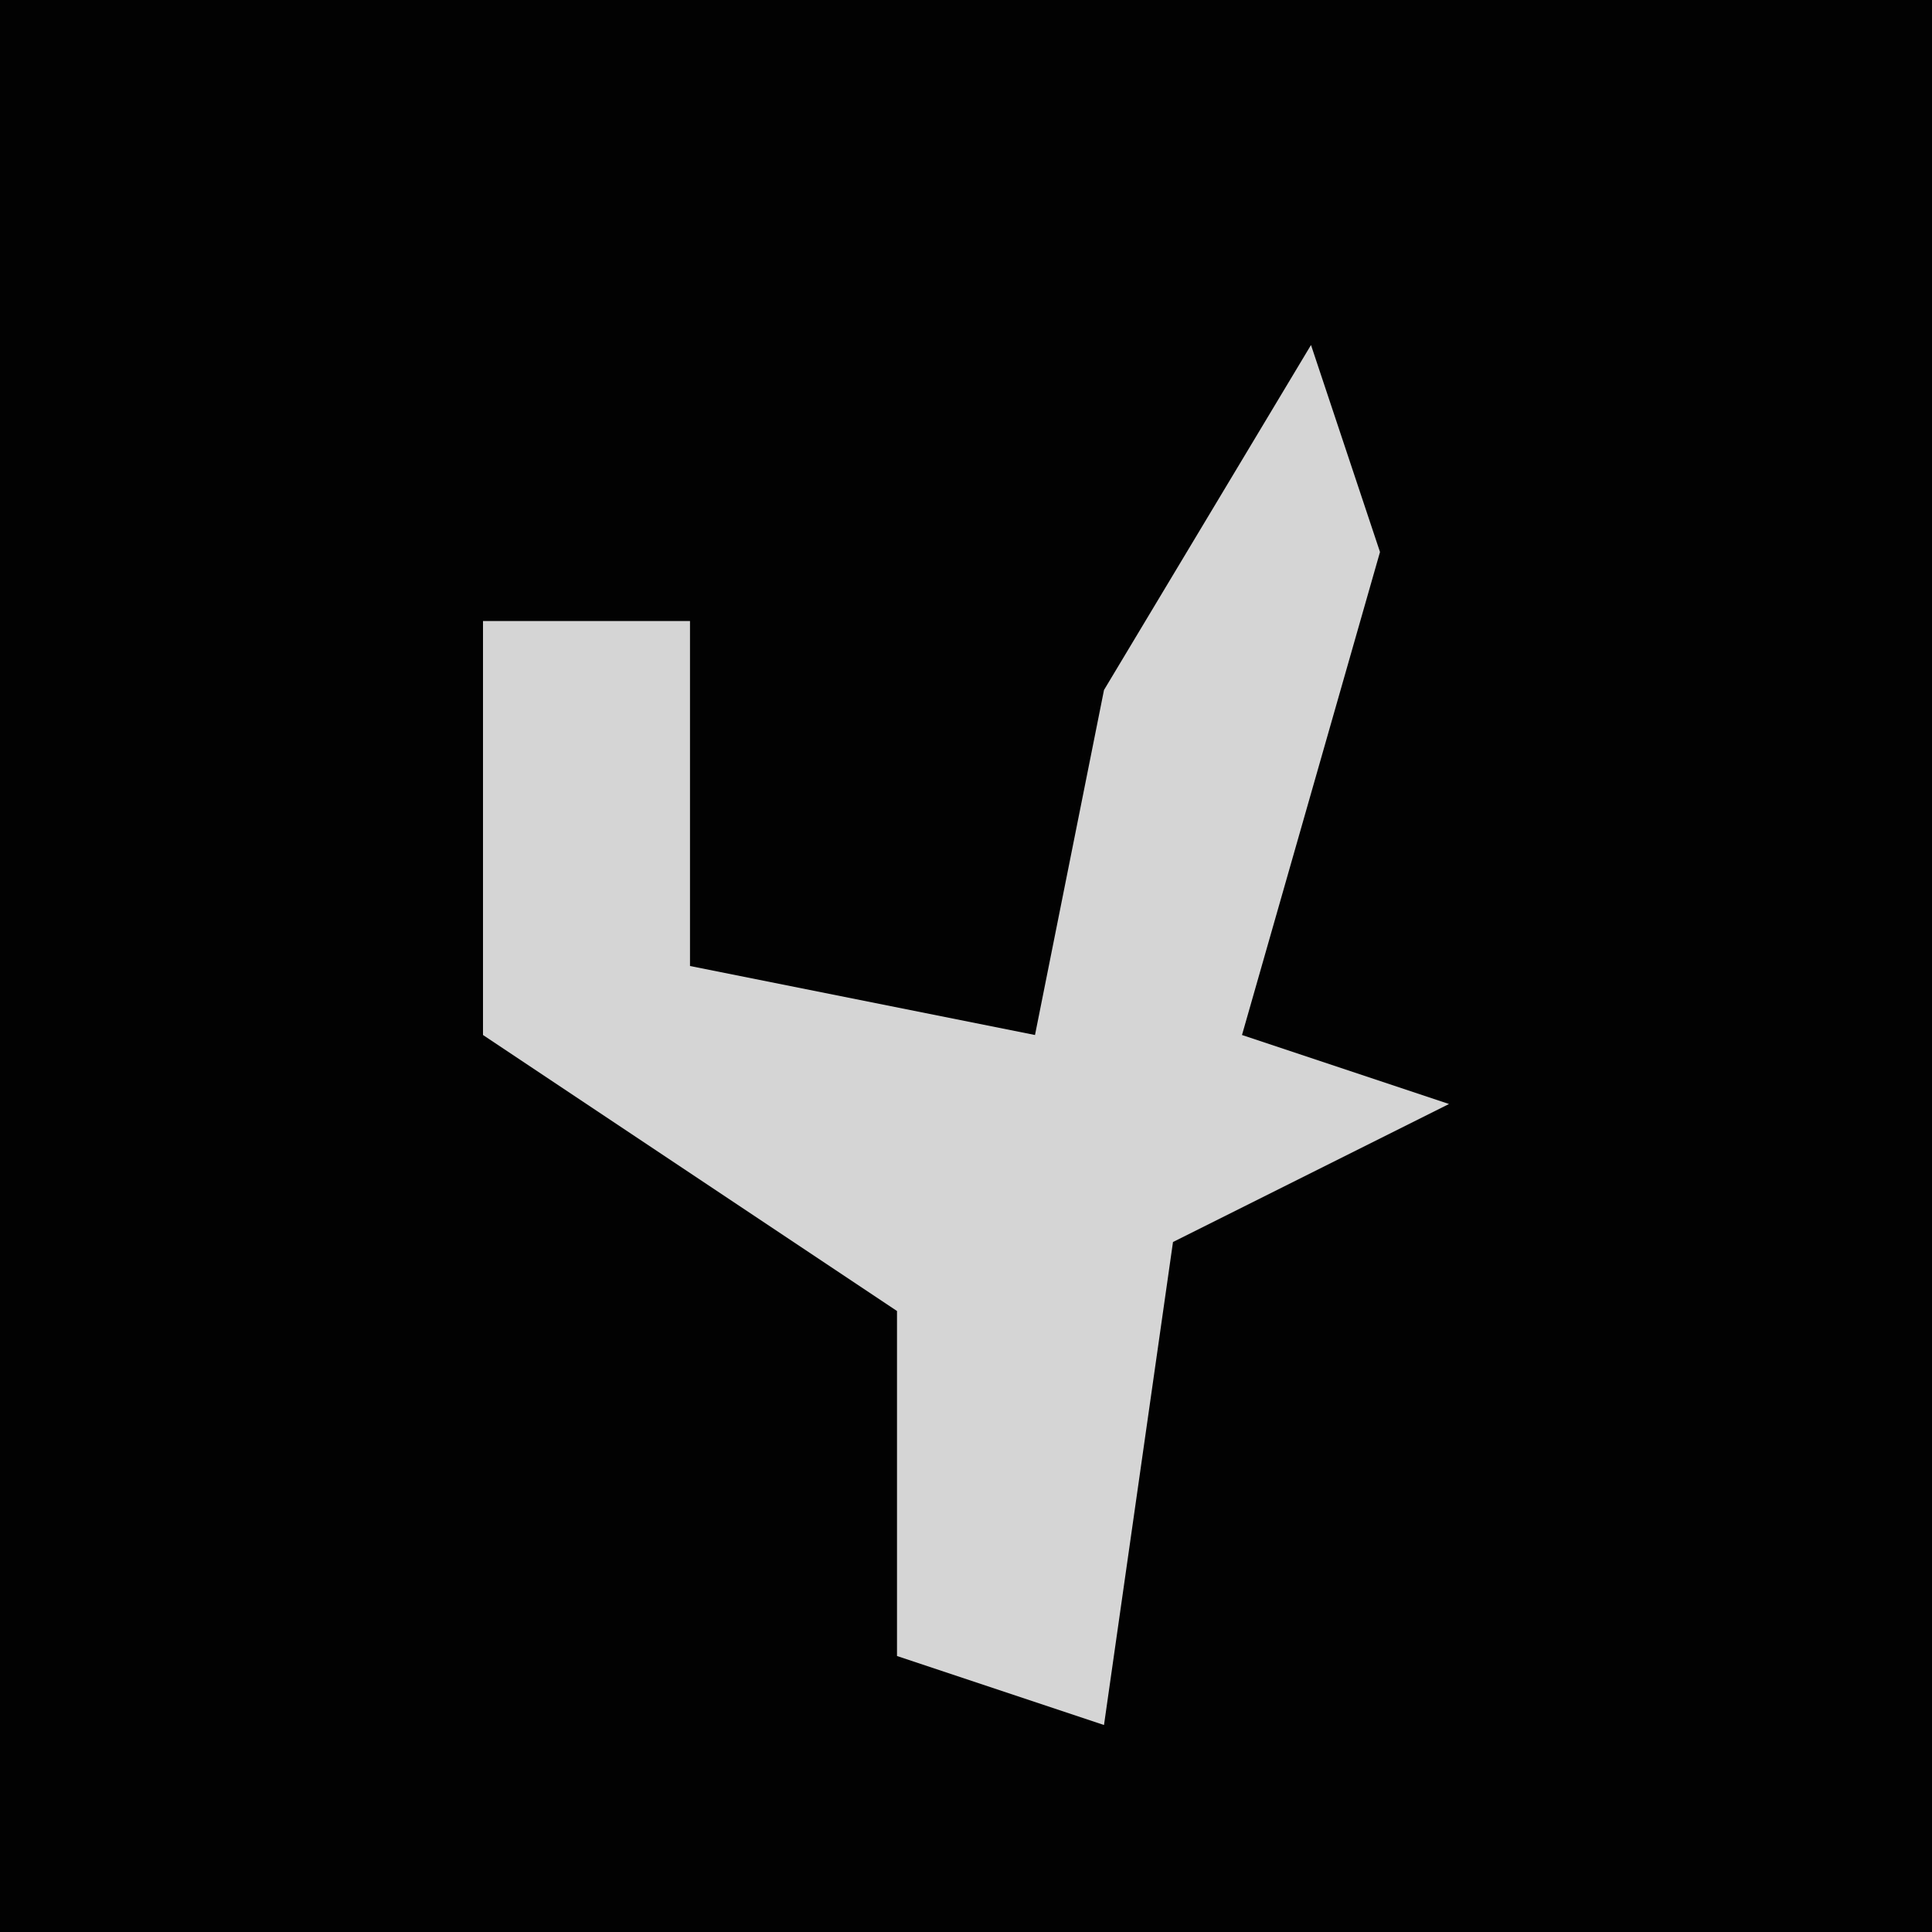 <?xml version="1.0" encoding="UTF-8"?>
<svg version="1.1" xmlns="http://www.w3.org/2000/svg" width="28" height="28">
<path d="M0,0 L28,0 L28,28 L0,28 Z " fill="#020202" transform="translate(0,0)"/>
<path d="M0,0 L1,3 L-1,10 L2,11 L-2,13 L-3,20 L-6,19 L-6,14 L-12,10 L-12,4 L-9,4 L-9,9 L-4,10 L-3,5 Z " fill="#D5D5D5" transform="translate(19,5)"/>
</svg>
